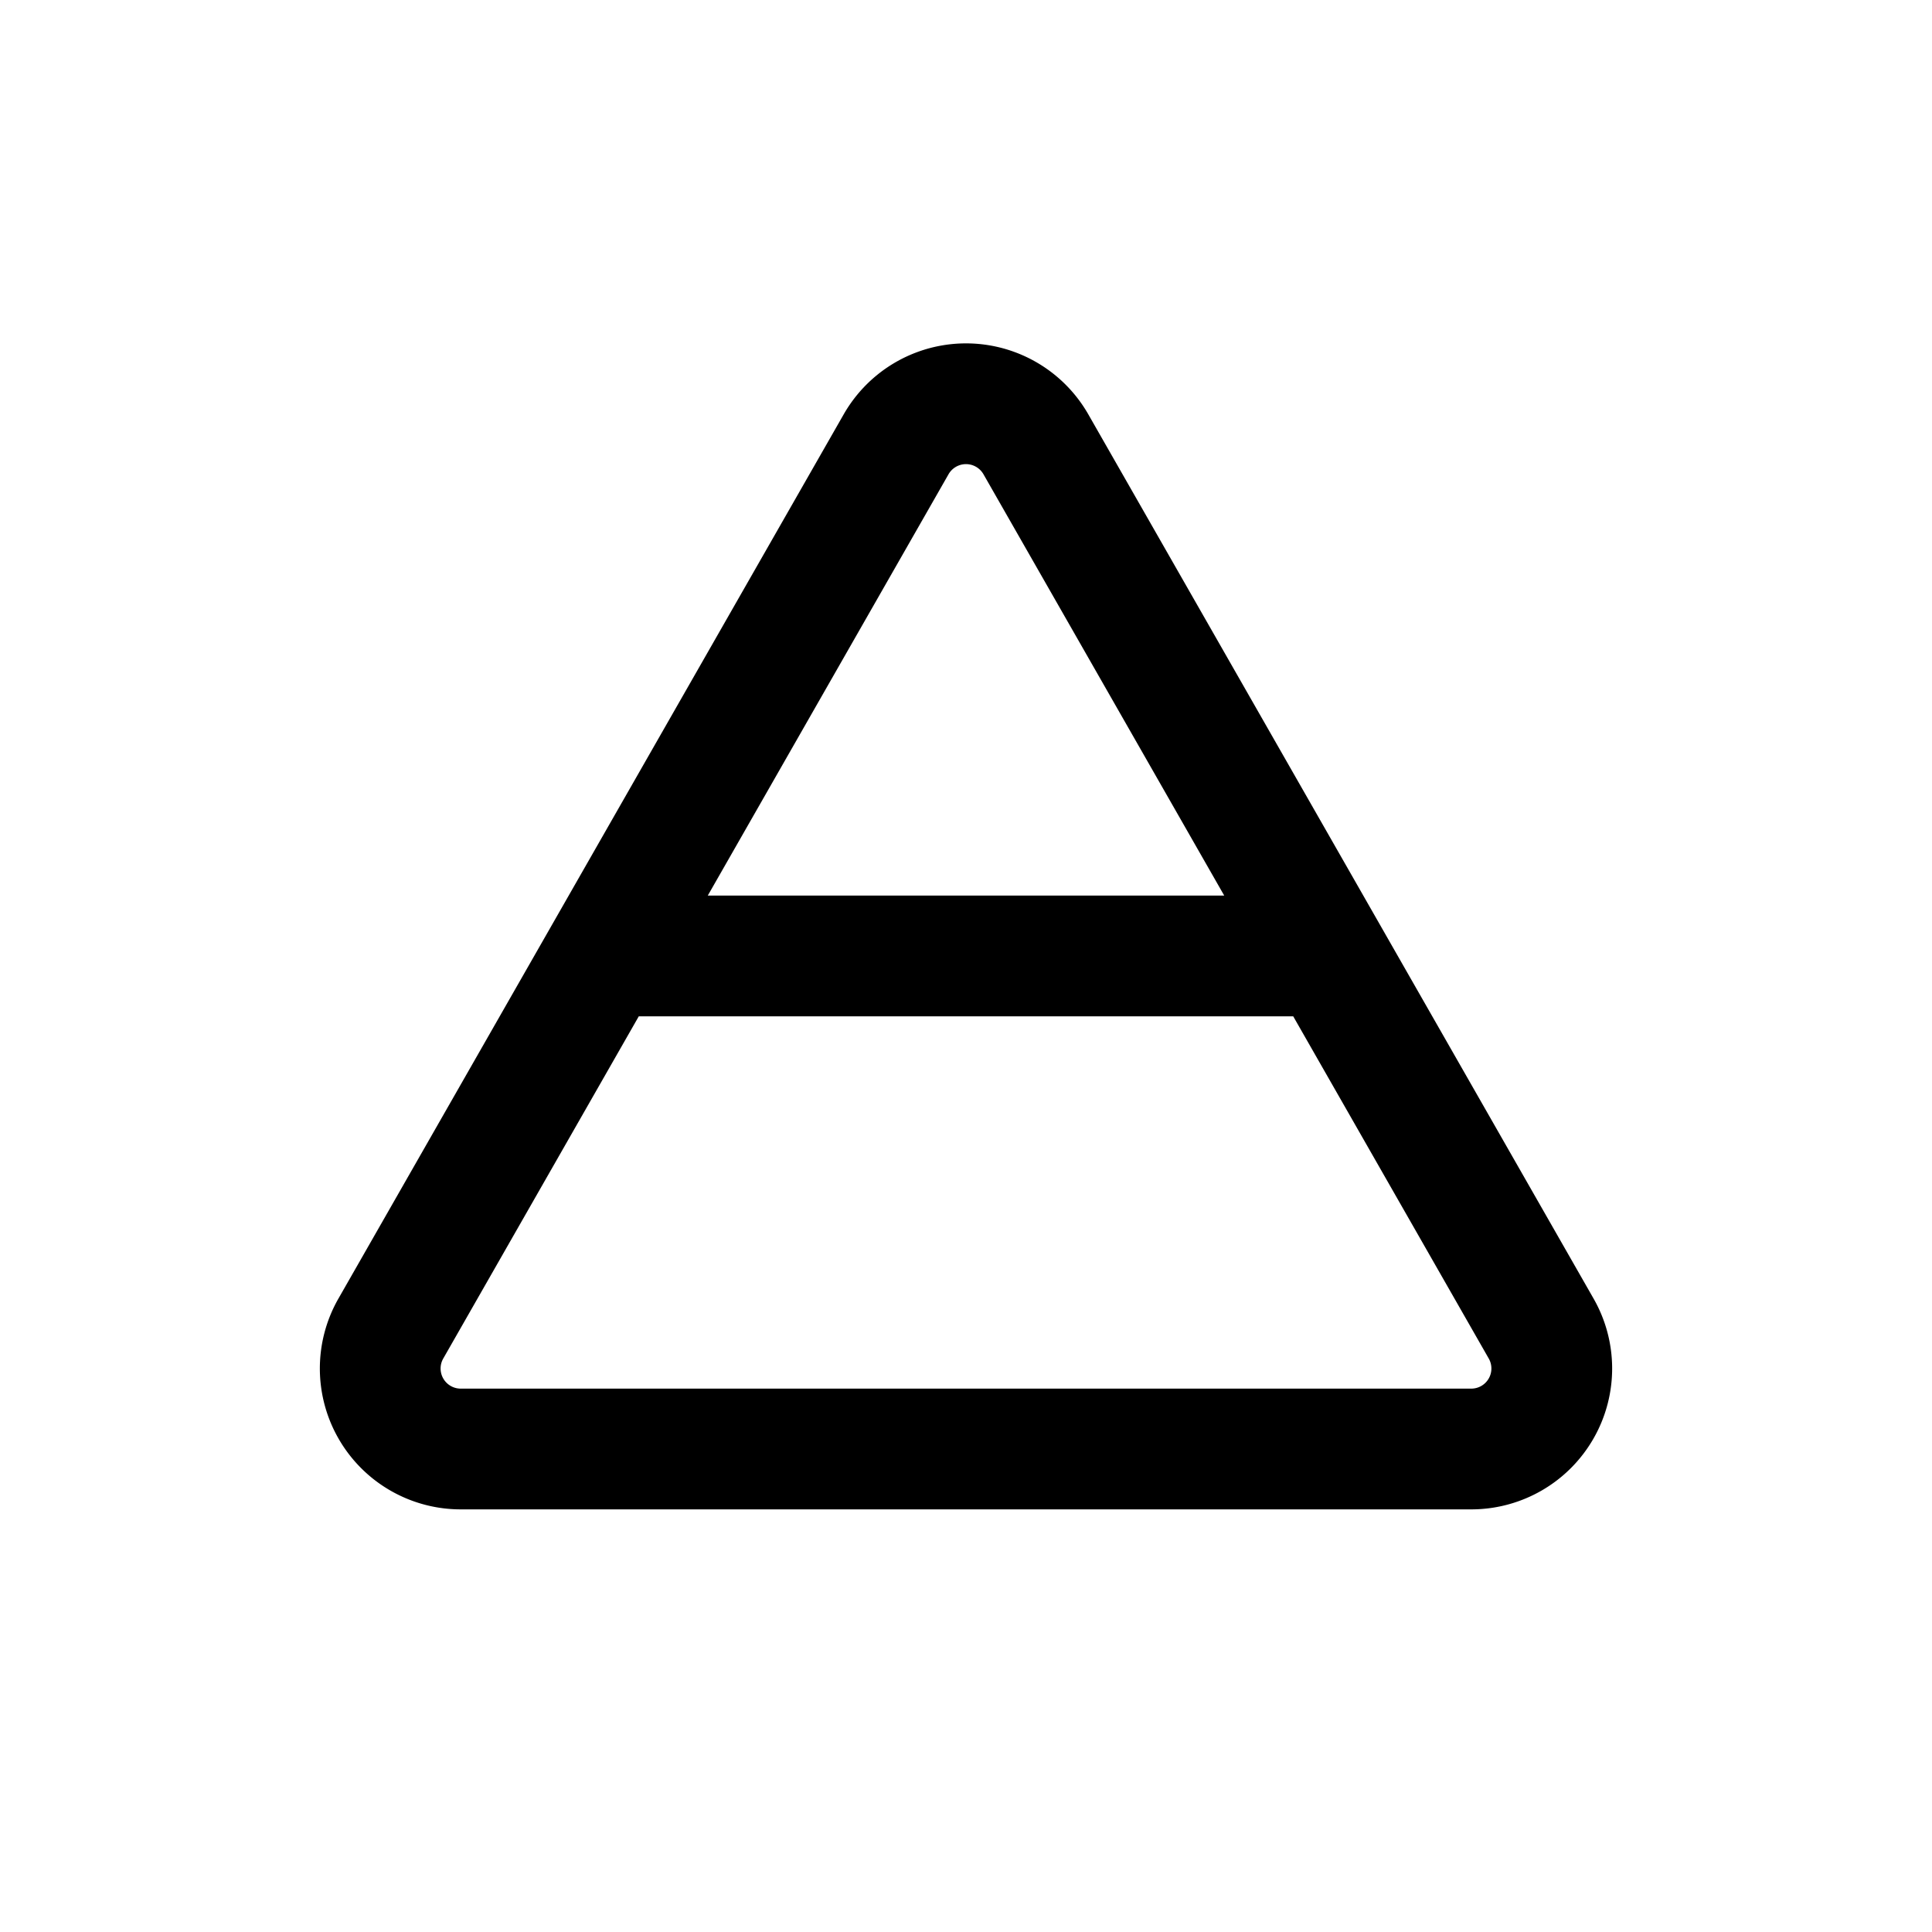 <svg id="elementAir" xmlns="http://www.w3.org/2000/svg" fill="none" viewBox="0 0 24 24"><path stroke="currentColor" stroke-linecap="round" stroke-linejoin="round" stroke-width="1.5" d="m7.5 11.875 3.632-6.356a1 1 0 0 1 1.736 0l3.632 6.356m-9 0-2.645 4.629A1 1 0 0 0 5.723 18h12.554a1 1 0 0 0 .868-1.496L16.5 11.875m-9 0h9" /></svg>